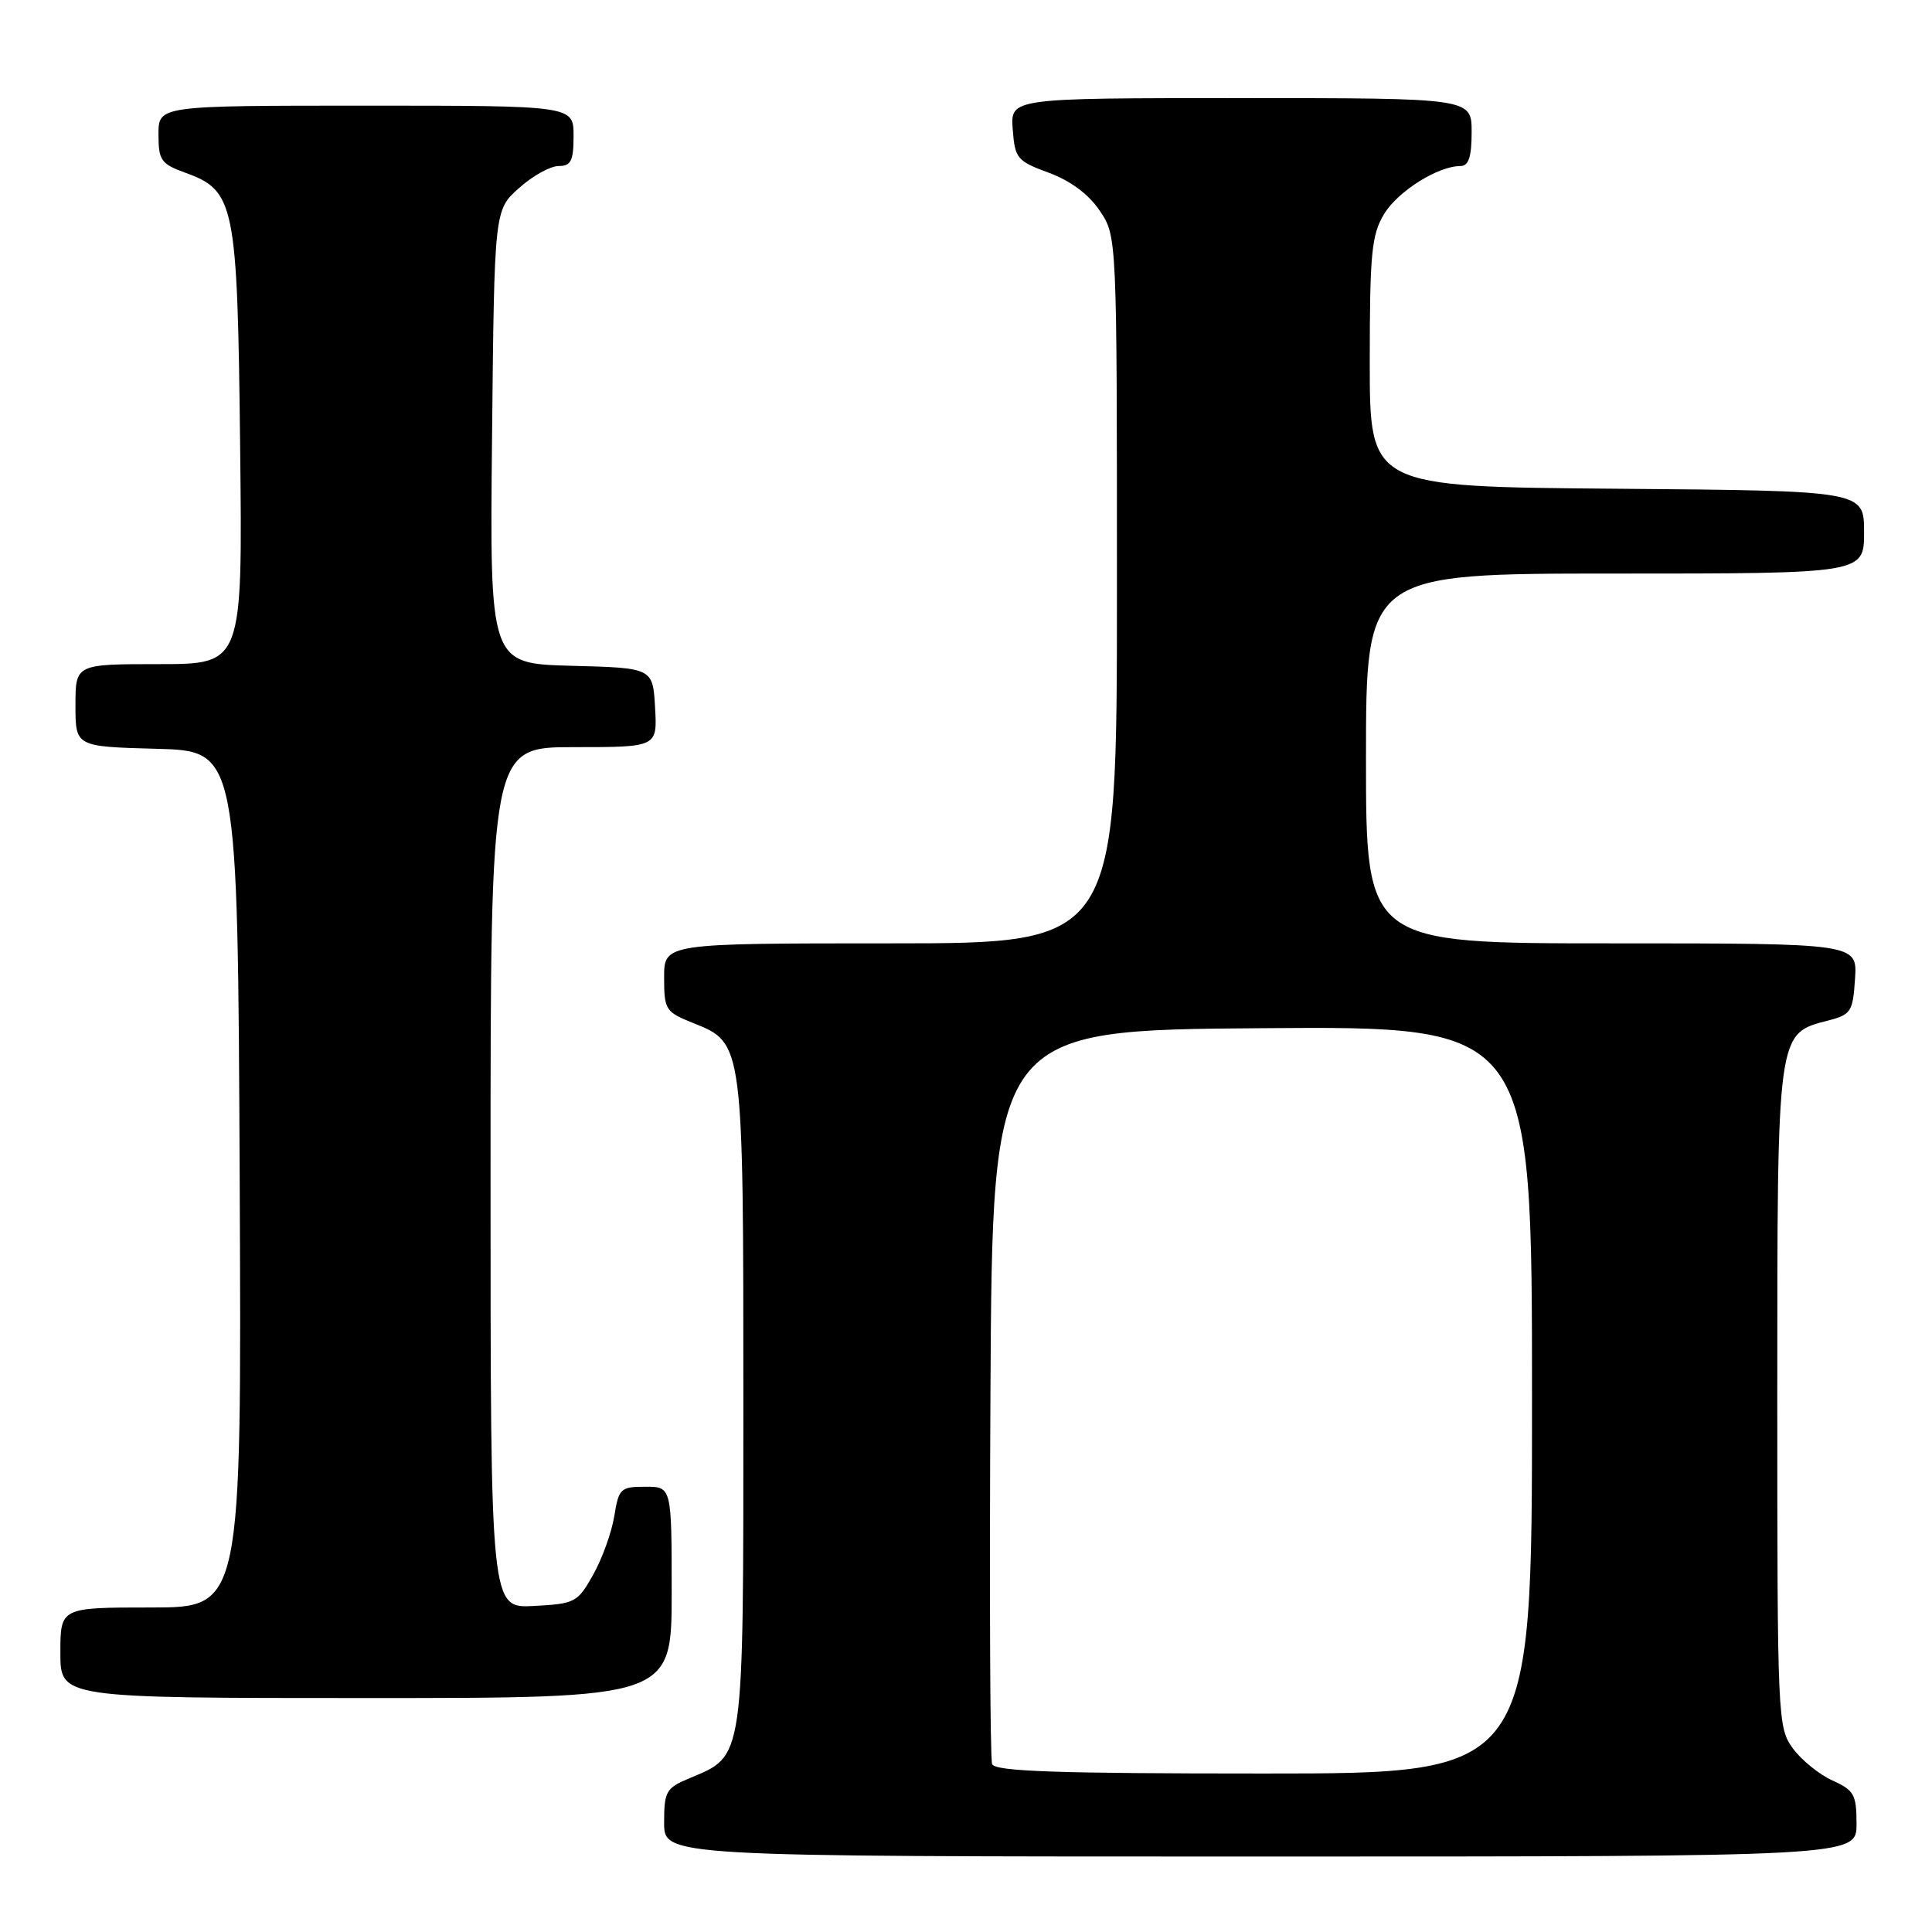 <?xml version="1.0" encoding="UTF-8" standalone="no"?>
<!DOCTYPE svg PUBLIC "-//W3C//DTD SVG 1.1//EN" "http://www.w3.org/Graphics/SVG/1.1/DTD/svg11.dtd" >
<svg xmlns="http://www.w3.org/2000/svg" xmlns:xlink="http://www.w3.org/1999/xlink" version="1.1" viewBox="0 0 256 256">
 <g >
 <path fill="currentColor"
d=" M 246.00 241.68 C 246.00 237.79 245.68 237.22 242.82 235.93 C 241.07 235.14 238.71 233.23 237.57 231.68 C 235.55 228.92 235.50 227.78 235.50 185.13 C 235.50 136.45 235.43 136.98 242.26 135.22 C 245.27 134.44 245.52 134.05 245.80 129.69 C 246.11 125.00 246.11 125.00 213.55 125.00 C 181.00 125.00 181.00 125.00 181.00 100.50 C 181.00 76.00 181.00 76.00 214.00 76.00 C 247.00 76.00 247.00 76.00 247.00 70.51 C 247.00 65.03 247.00 65.03 214.25 64.76 C 181.50 64.50 181.50 64.50 181.50 48.00 C 181.50 33.56 181.74 31.11 183.40 28.36 C 185.24 25.33 190.54 22.00 193.53 22.00 C 194.60 22.00 195.00 20.79 195.00 17.50 C 195.00 13.00 195.00 13.00 164.44 13.00 C 133.89 13.00 133.89 13.00 134.19 17.12 C 134.48 21.00 134.76 21.34 138.97 22.89 C 141.85 23.95 144.26 25.74 145.72 27.92 C 148.00 31.30 148.00 31.30 148.00 78.15 C 148.00 125.00 148.00 125.00 118.00 125.00 C 88.00 125.00 88.00 125.00 88.00 129.51 C 88.00 133.82 88.17 134.09 91.91 135.58 C 98.51 138.22 98.50 138.18 98.50 186.04 C 98.50 233.59 98.64 232.58 91.42 235.60 C 88.25 236.92 88.00 237.35 88.00 241.51 C 88.00 246.00 88.00 246.00 167.00 246.00 C 246.00 246.00 246.00 246.00 246.00 241.68 Z  M 89.00 211.00 C 89.00 197.00 89.00 197.00 85.51 197.00 C 82.23 197.00 81.99 197.23 81.40 200.87 C 81.06 203.00 79.81 206.49 78.62 208.62 C 76.53 212.34 76.22 212.51 70.72 212.80 C 65.00 213.10 65.00 213.10 65.00 156.05 C 65.00 99.00 65.00 99.00 76.05 99.00 C 87.10 99.00 87.10 99.00 86.80 93.75 C 86.50 88.50 86.50 88.50 75.70 88.22 C 64.89 87.93 64.89 87.93 65.20 57.88 C 65.50 27.83 65.50 27.83 68.77 24.92 C 70.56 23.31 72.92 22.00 74.02 22.00 C 75.66 22.00 76.00 21.32 76.00 18.00 C 76.00 14.00 76.00 14.00 48.50 14.00 C 21.00 14.00 21.00 14.00 21.00 17.80 C 21.00 21.24 21.34 21.72 24.51 22.87 C 31.13 25.26 31.46 26.89 31.82 59.25 C 32.14 88.00 32.14 88.00 21.07 88.00 C 10.00 88.00 10.00 88.00 10.00 93.47 C 10.00 98.93 10.00 98.93 20.75 99.22 C 31.50 99.50 31.50 99.50 31.76 156.25 C 32.02 213.00 32.02 213.00 20.01 213.00 C 8.00 213.00 8.00 213.00 8.00 219.00 C 8.00 225.00 8.00 225.00 48.50 225.00 C 89.00 225.00 89.00 225.00 89.00 211.00 Z  M 131.46 233.75 C 131.19 233.06 131.10 210.90 131.24 184.50 C 131.50 136.50 131.50 136.50 167.25 136.24 C 203.00 135.97 203.00 135.97 203.00 185.49 C 203.00 235.00 203.00 235.00 167.47 235.00 C 139.97 235.00 131.83 234.72 131.46 233.75 Z "/>
</g>
</svg>
